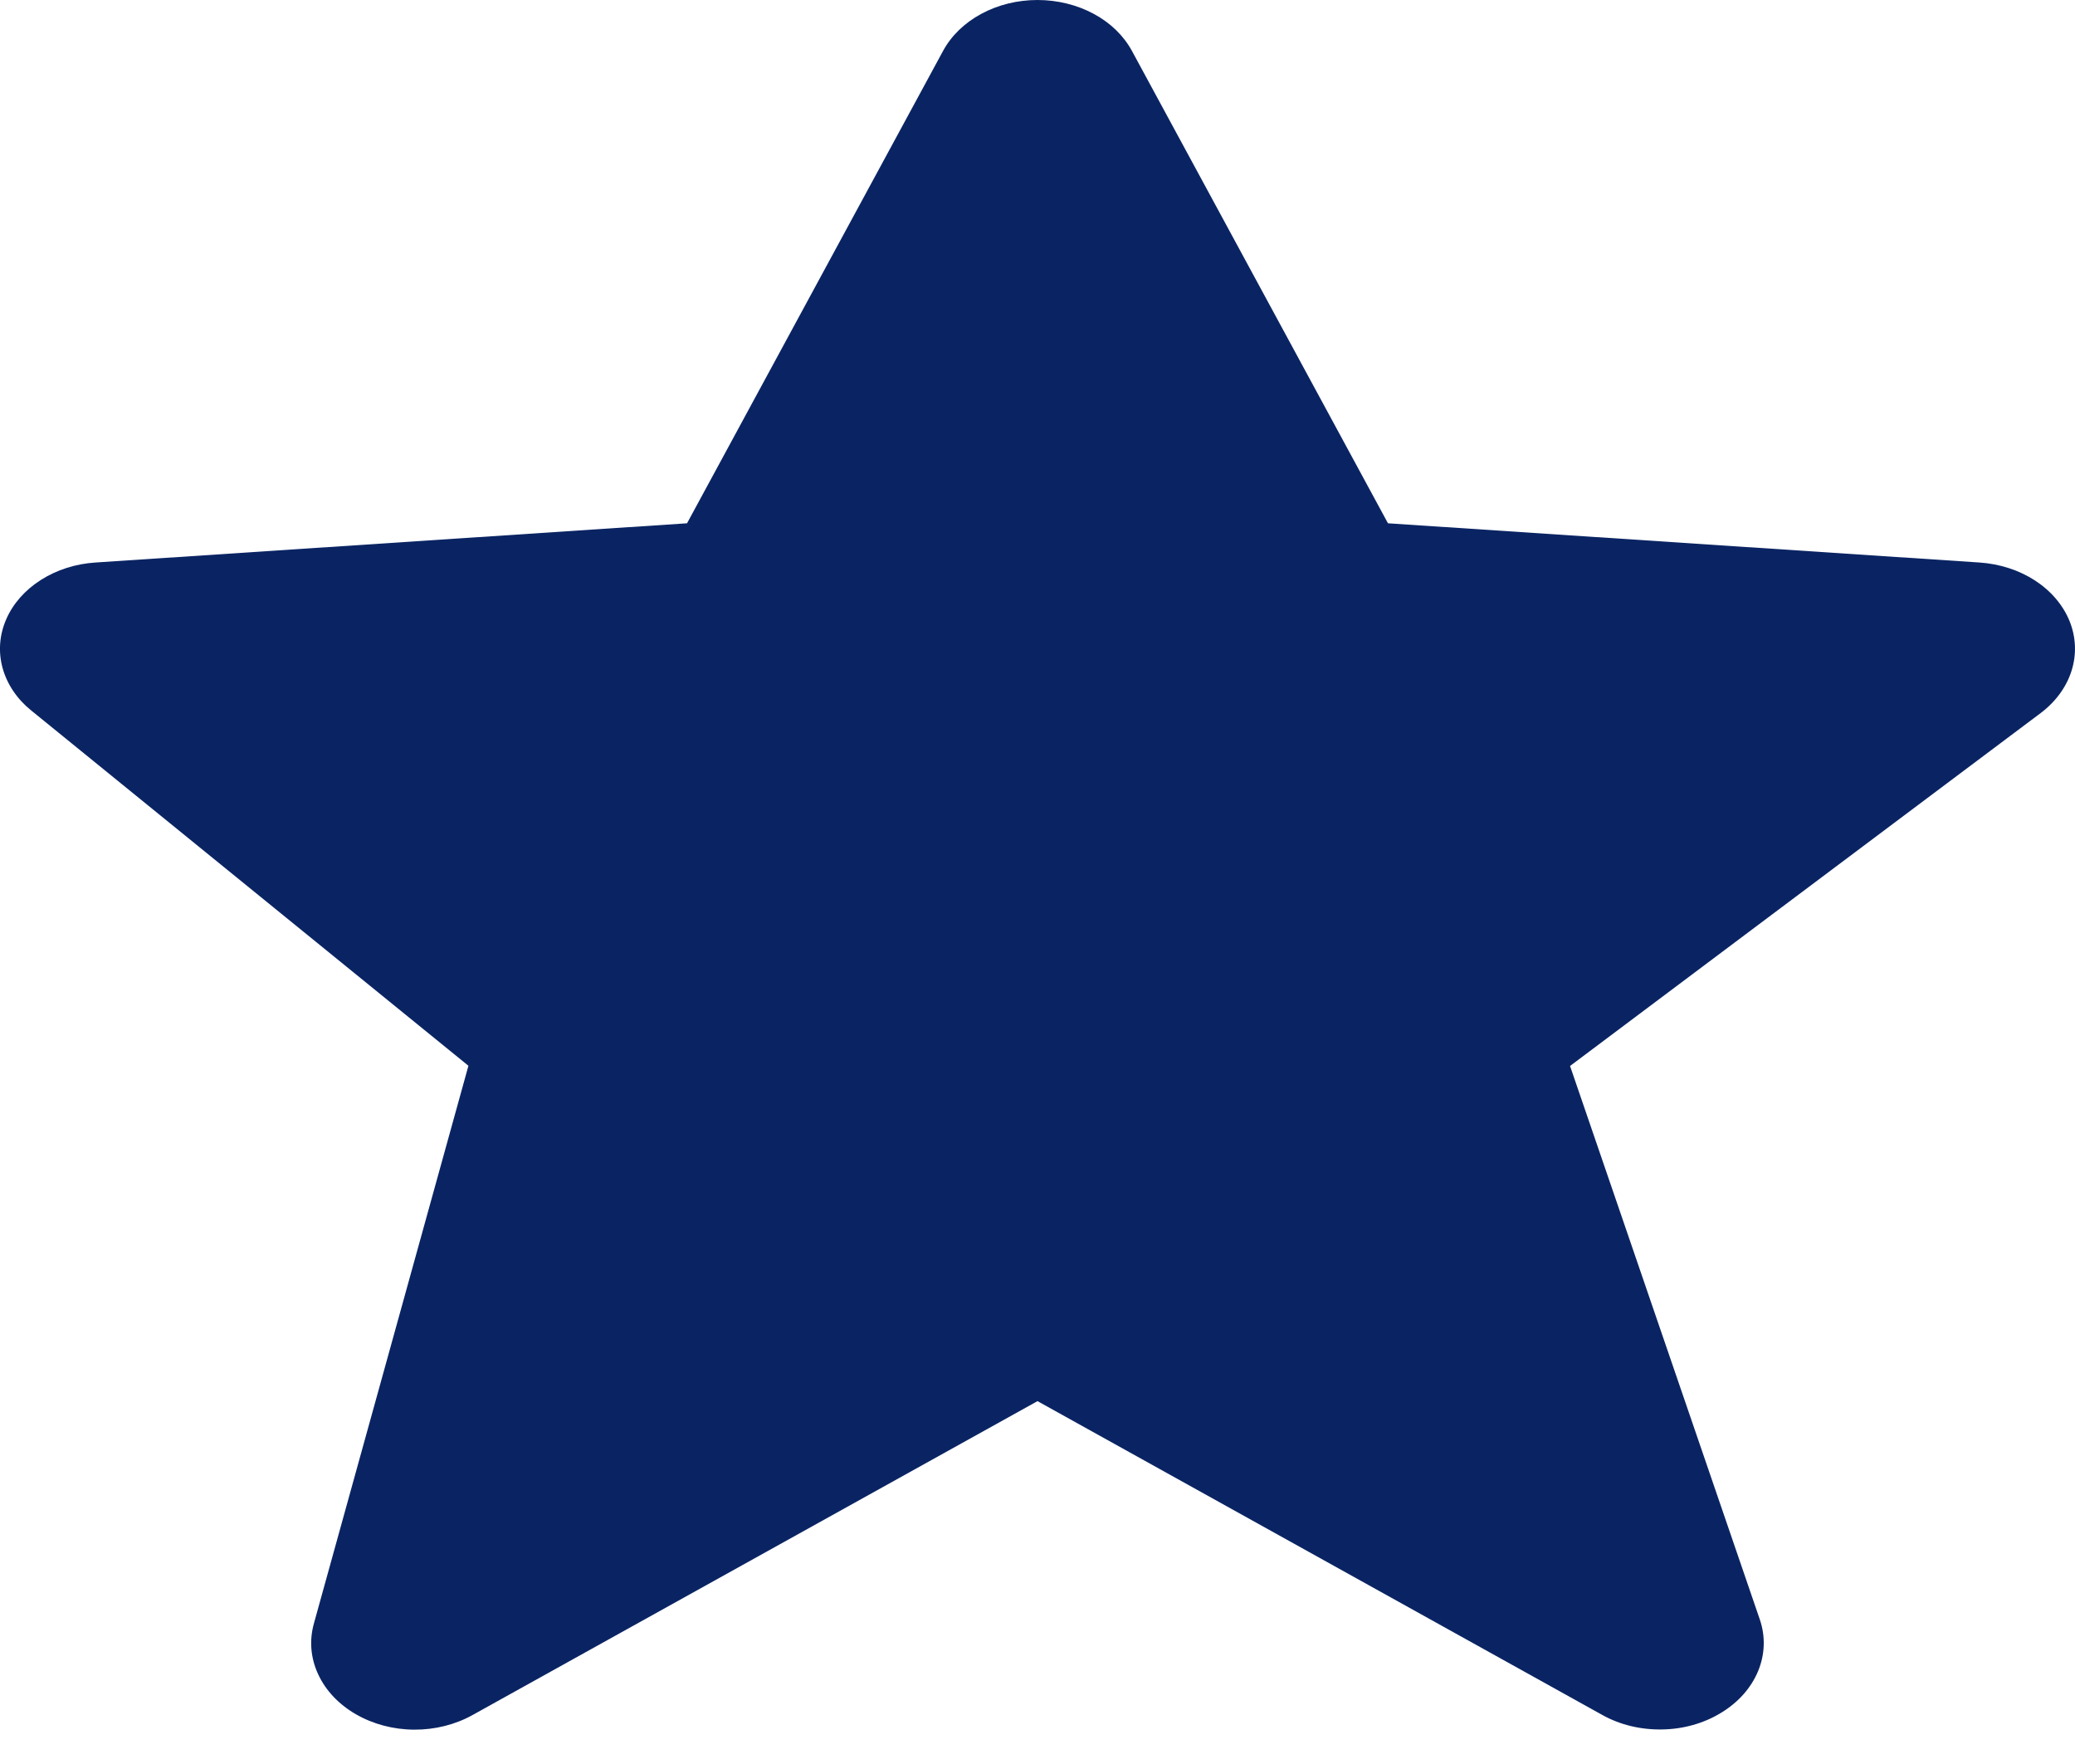 <svg width="20" height="17" viewBox="0 0 20 17" fill="none" xmlns="http://www.w3.org/2000/svg">
<path d="M19.947 5.984C19.884 5.83 19.768 5.694 19.614 5.594C19.46 5.494 19.274 5.434 19.079 5.421L13.378 5.043L10.911 0.492C10.832 0.346 10.705 0.221 10.543 0.134C10.382 0.047 10.193 8.82325e-05 10 1.25315e-07C9.808 -8.79819e-05 9.619 0.046 9.457 0.134C9.296 0.221 9.168 0.345 9.089 0.492L6.622 5.043L0.921 5.421C0.729 5.433 0.546 5.492 0.394 5.589C0.241 5.686 0.125 5.818 0.06 5.968C-0.006 6.119 -0.018 6.282 0.025 6.438C0.068 6.594 0.164 6.737 0.302 6.848L4.515 10.271L3.025 15.648C2.98 15.81 2.994 15.98 3.067 16.136C3.139 16.292 3.266 16.426 3.431 16.521C3.596 16.616 3.791 16.668 3.992 16.669C4.192 16.67 4.388 16.621 4.555 16.528L10 13.503L15.445 16.528C15.615 16.623 15.816 16.671 16.021 16.667C16.225 16.664 16.423 16.608 16.588 16.507C16.754 16.407 16.878 16.267 16.945 16.106C17.012 15.945 17.018 15.771 16.962 15.607L15.133 10.273L19.669 6.872C19.966 6.648 20.075 6.3 19.947 5.984Z" fill="#0A2463"/>
</svg>
